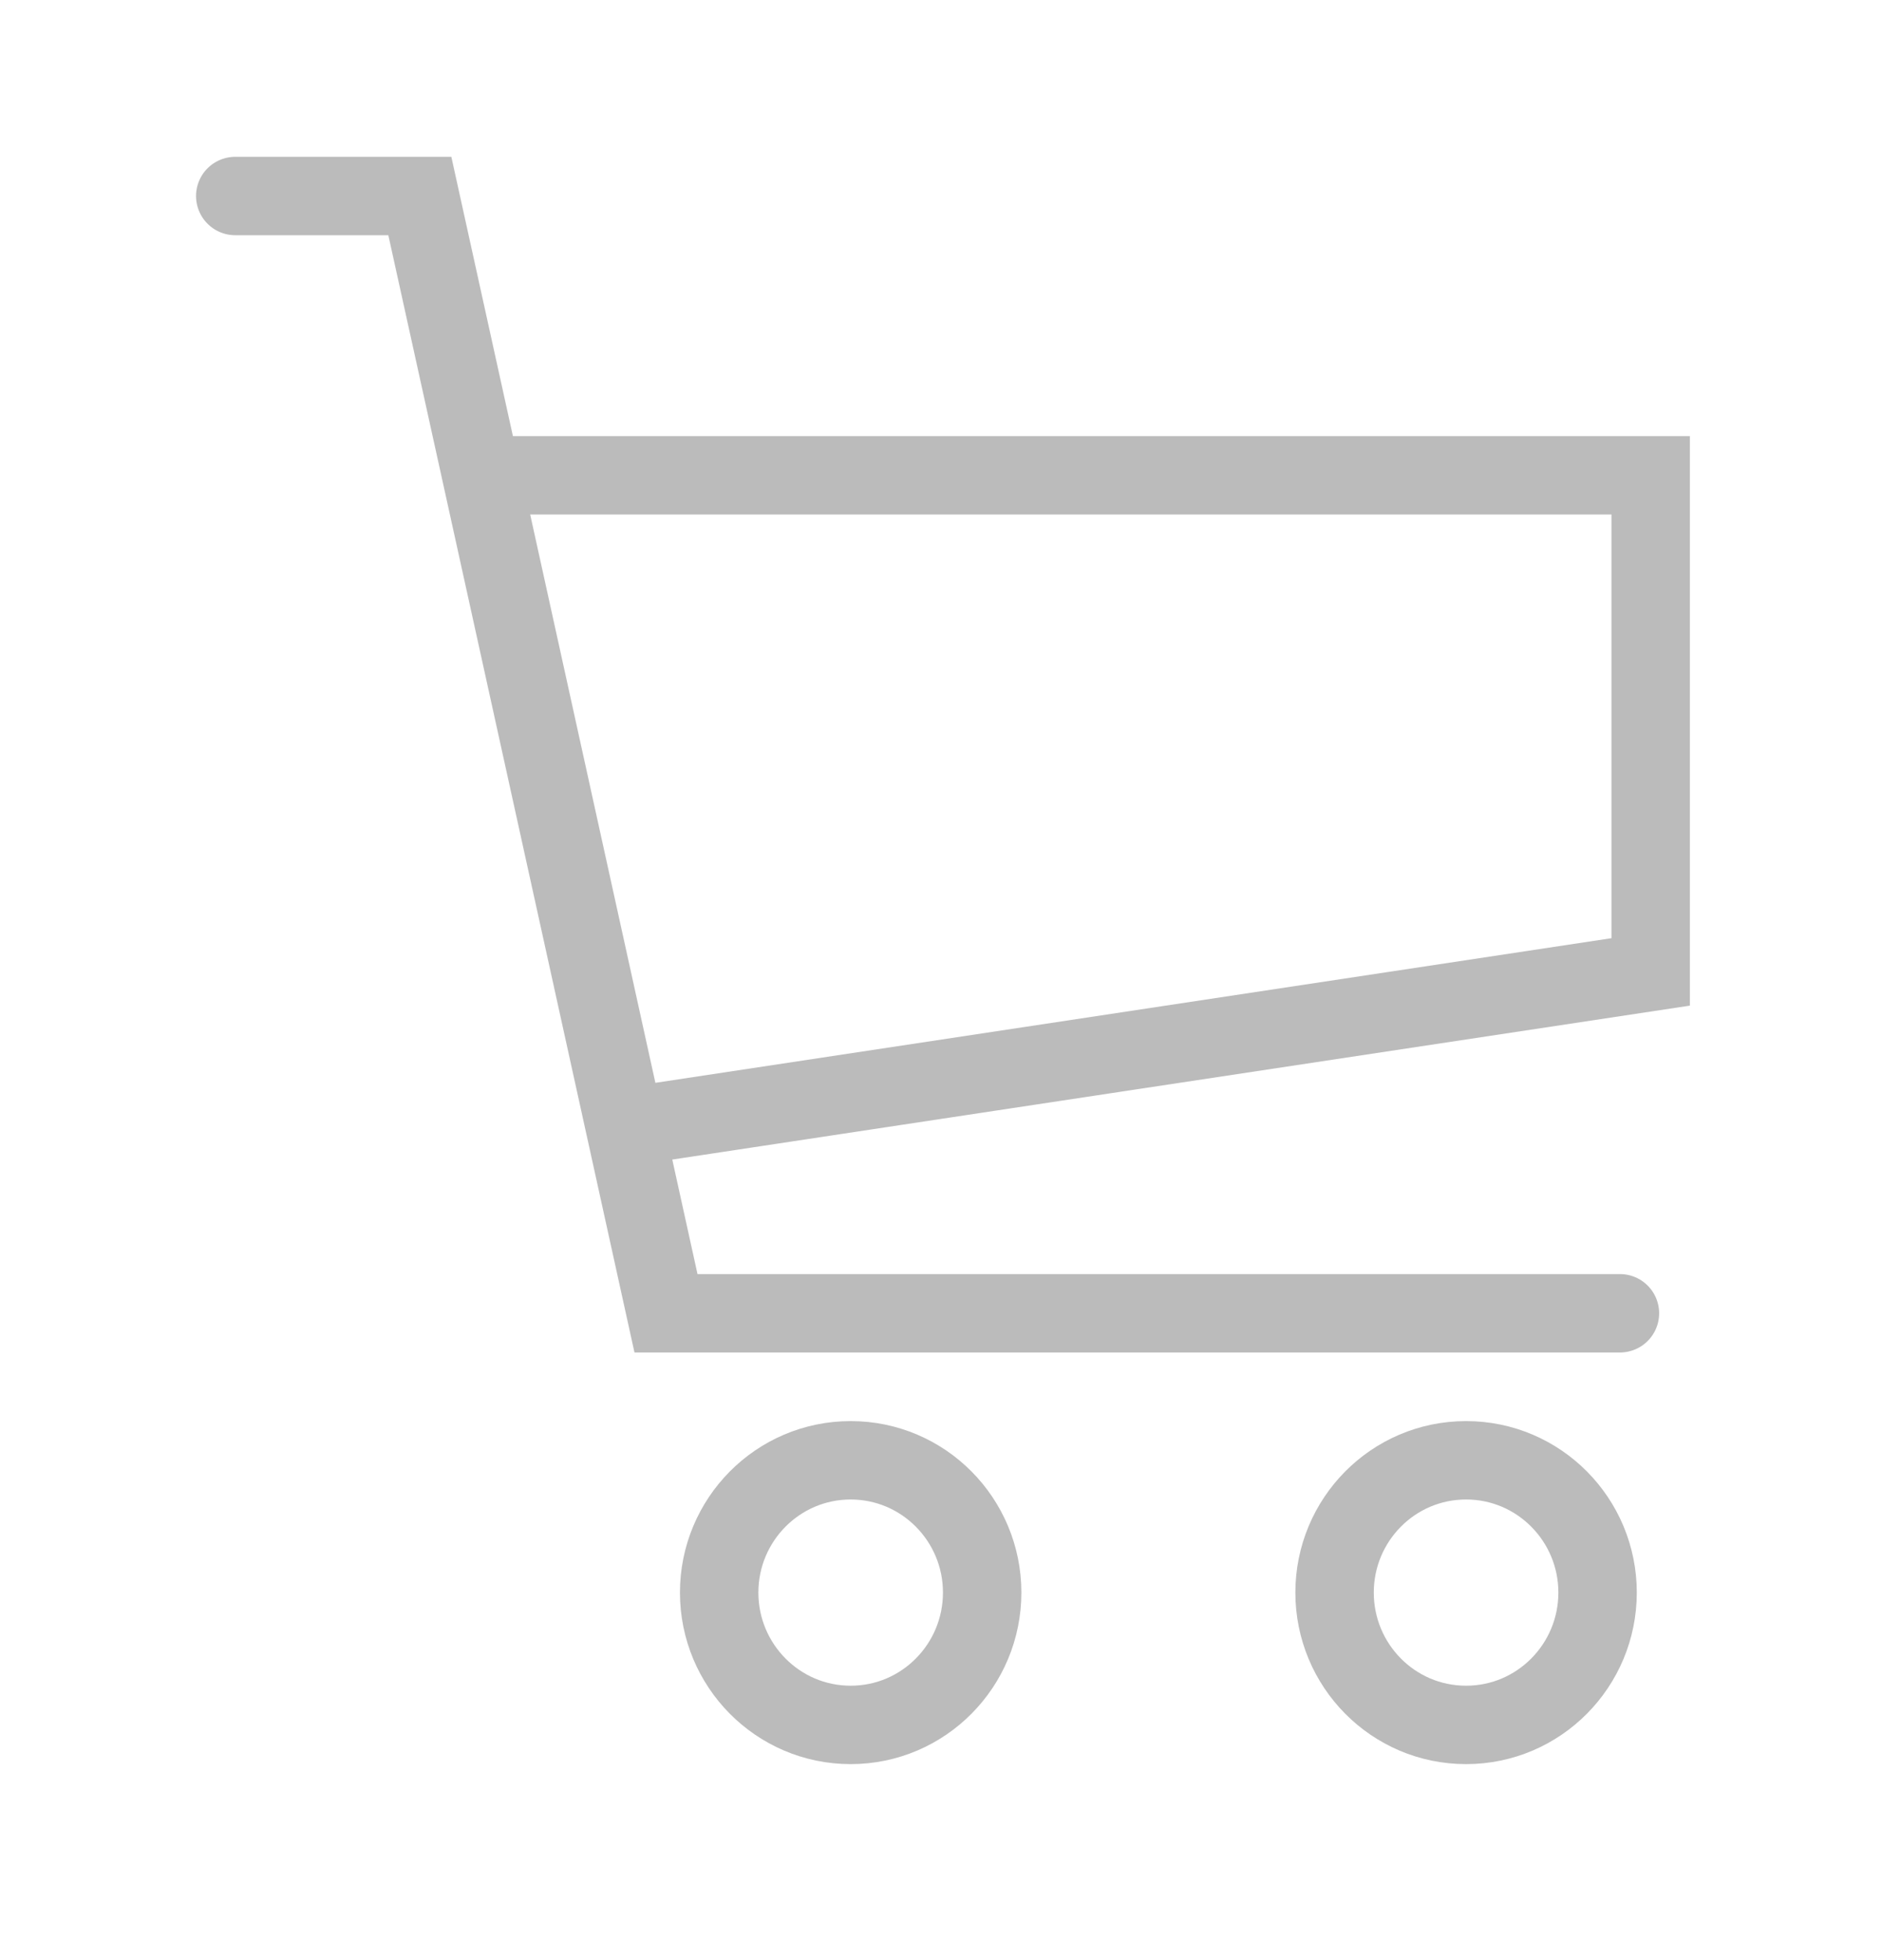 <svg width="24" height="25" viewBox="0 0 24 25" fill="none" xmlns="http://www.w3.org/2000/svg">
<path d="M3 2.5H5.354L6.139 6.062M20.658 16.75H8.493L7.97 14.375M6.139 6.062H21.05V12.396L7.97 14.375M6.139 6.062L7.97 14.375" stroke="#BBBBBB" stroke-linecap="round"/>
<path d="M10.848 22C11.778 22 12.525 21.24 12.525 20.312C12.525 19.385 11.778 18.625 10.848 18.625C9.918 18.625 9.171 19.385 9.171 20.312C9.171 21.24 9.918 22 10.848 22Z" stroke="#BBBBBB"/>
<path d="M18.696 22C19.626 22 20.373 21.24 20.373 20.312C20.373 19.385 19.626 18.625 18.696 18.625C17.765 18.625 17.019 19.385 17.019 20.312C17.019 21.24 17.765 22 18.696 22Z" stroke="#BBBBBB"/>
</svg>
